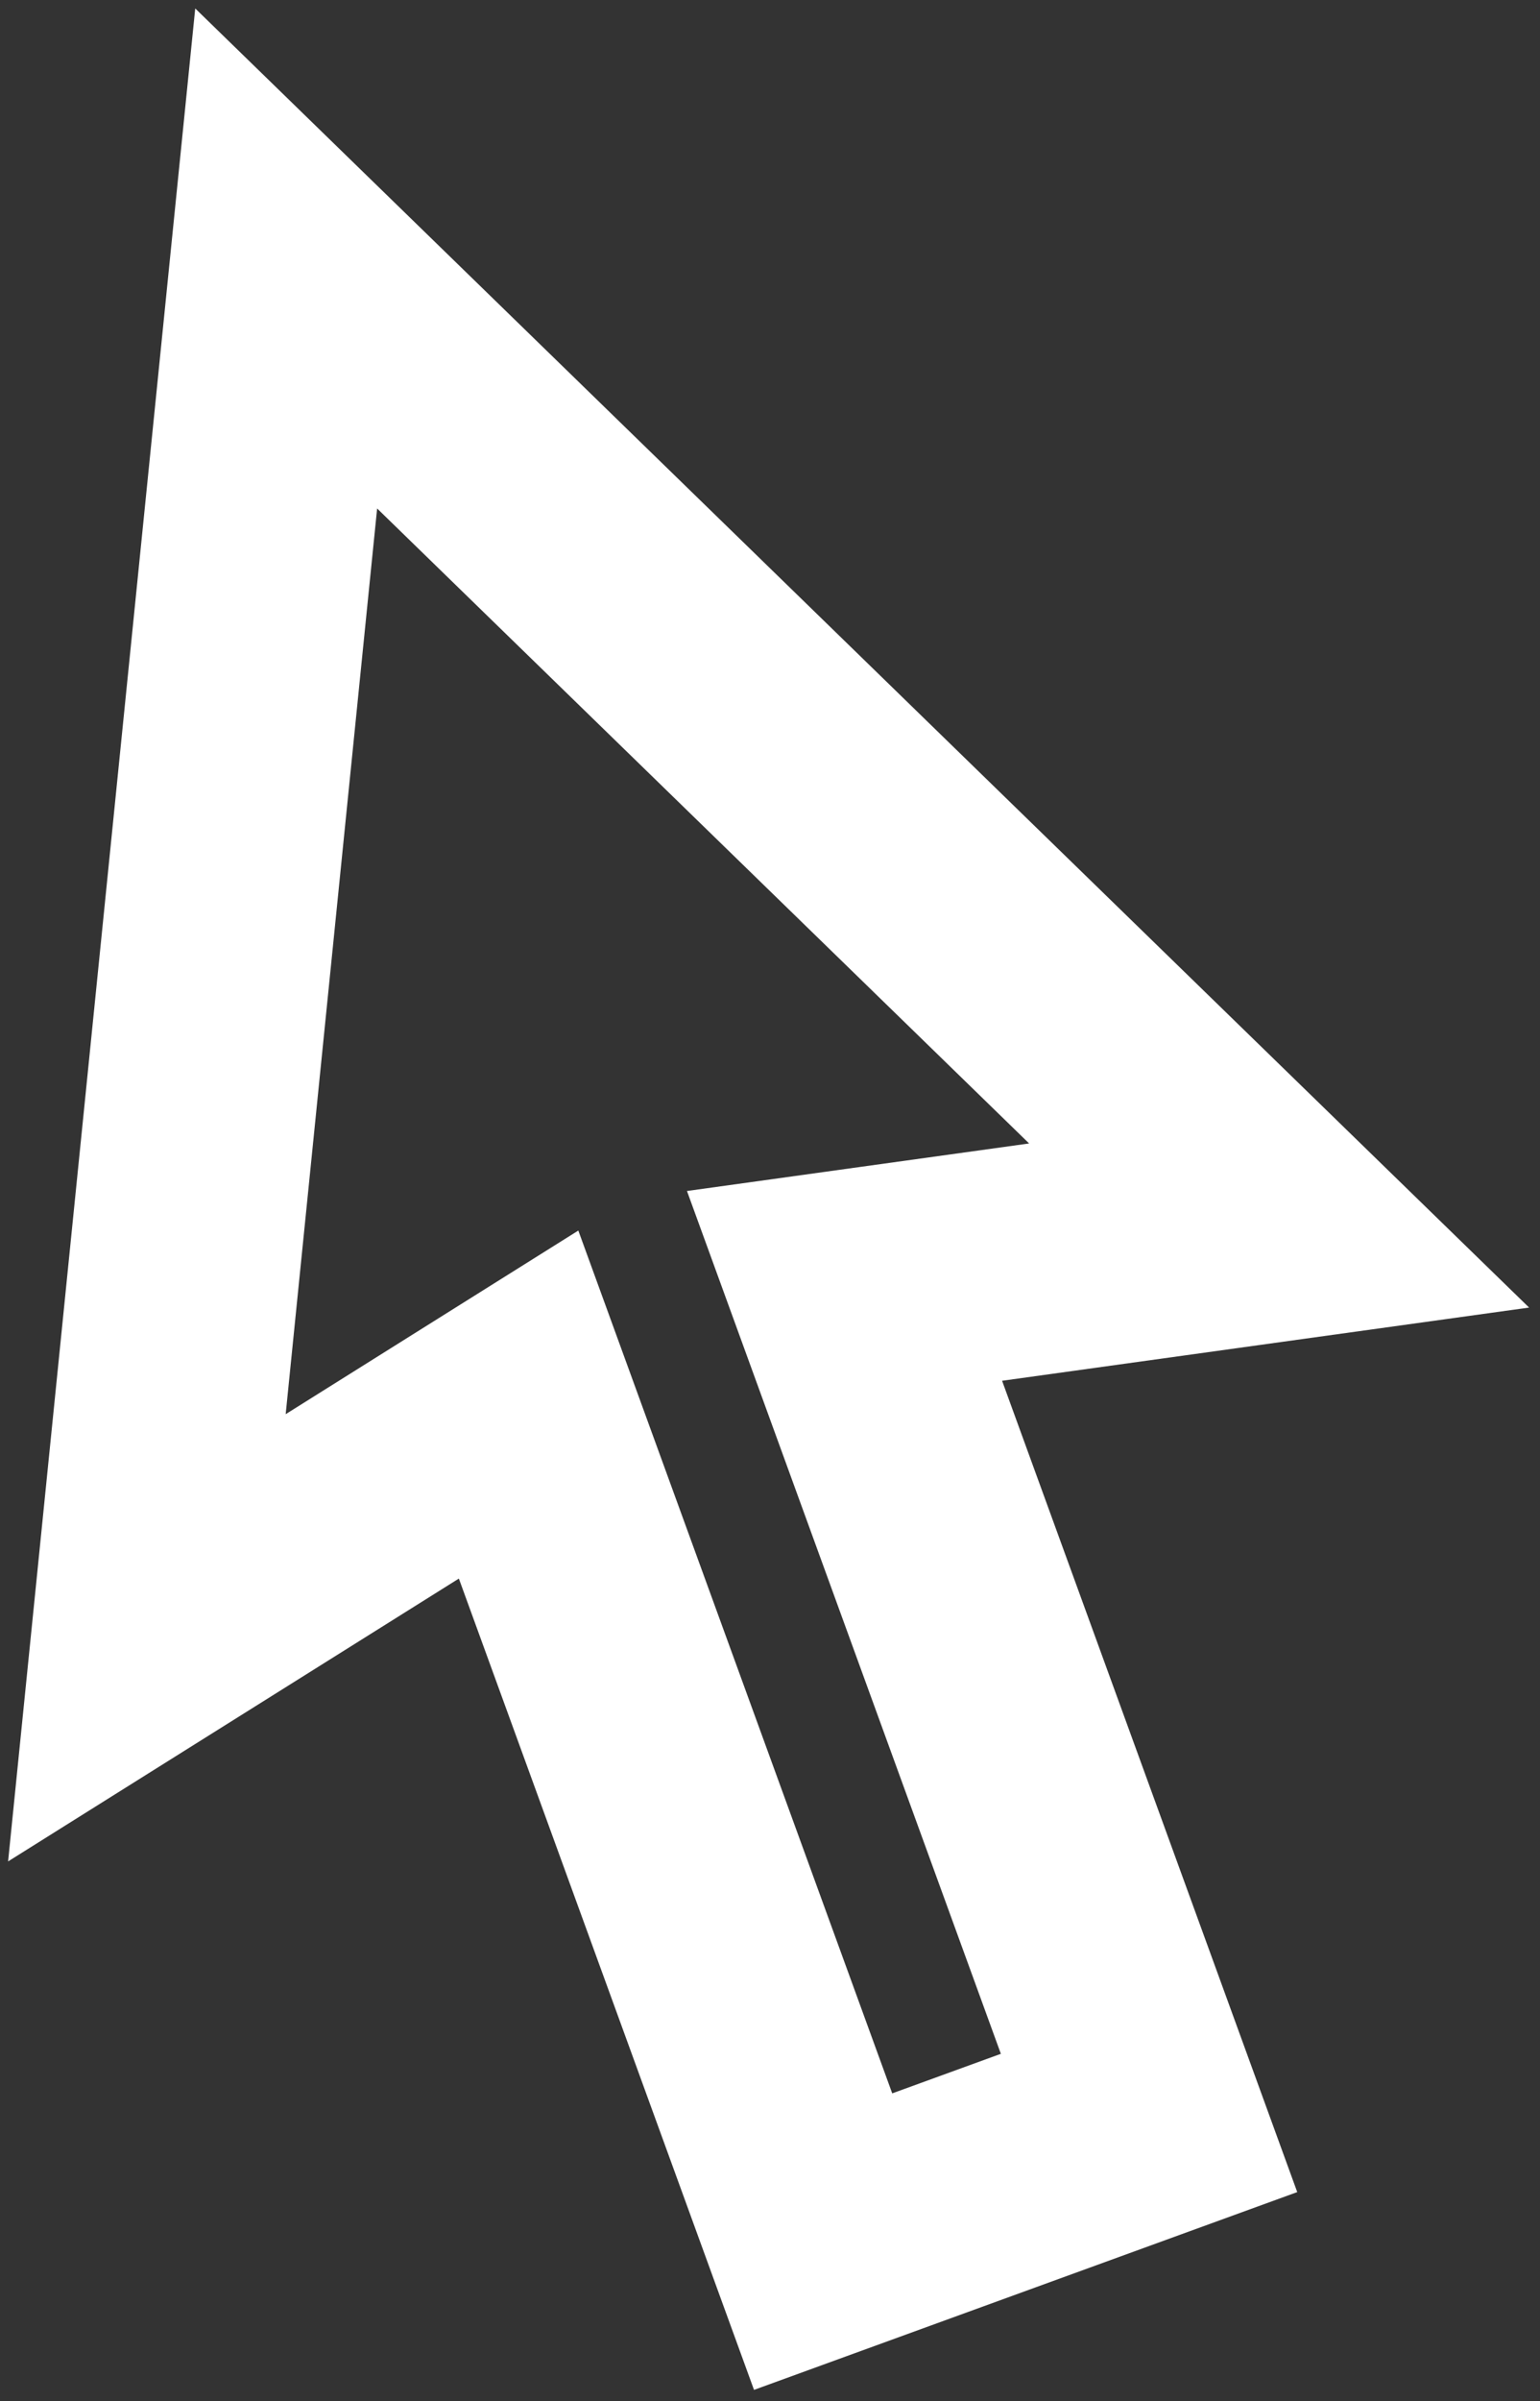 <svg width="111" height="173" viewBox="0 0 111 173" fill="none" xmlns="http://www.w3.org/2000/svg">
<rect x="0" y="0" width="111" height="173" fill="#333333" stroke="none"/>
<path d="M72.228 99.479L93.502 157.931L54.348 172.182L33.074 113.73L0.584 134.107L14.072 0.61L110.214 94.205L72.228 99.479ZM72.14 147.969L49.515 85.807L74.177 82.382L27.183 36.634L20.591 101.886L41.684 88.657L64.309 150.819L72.14 147.969Z" fill="white"/>
</svg>
